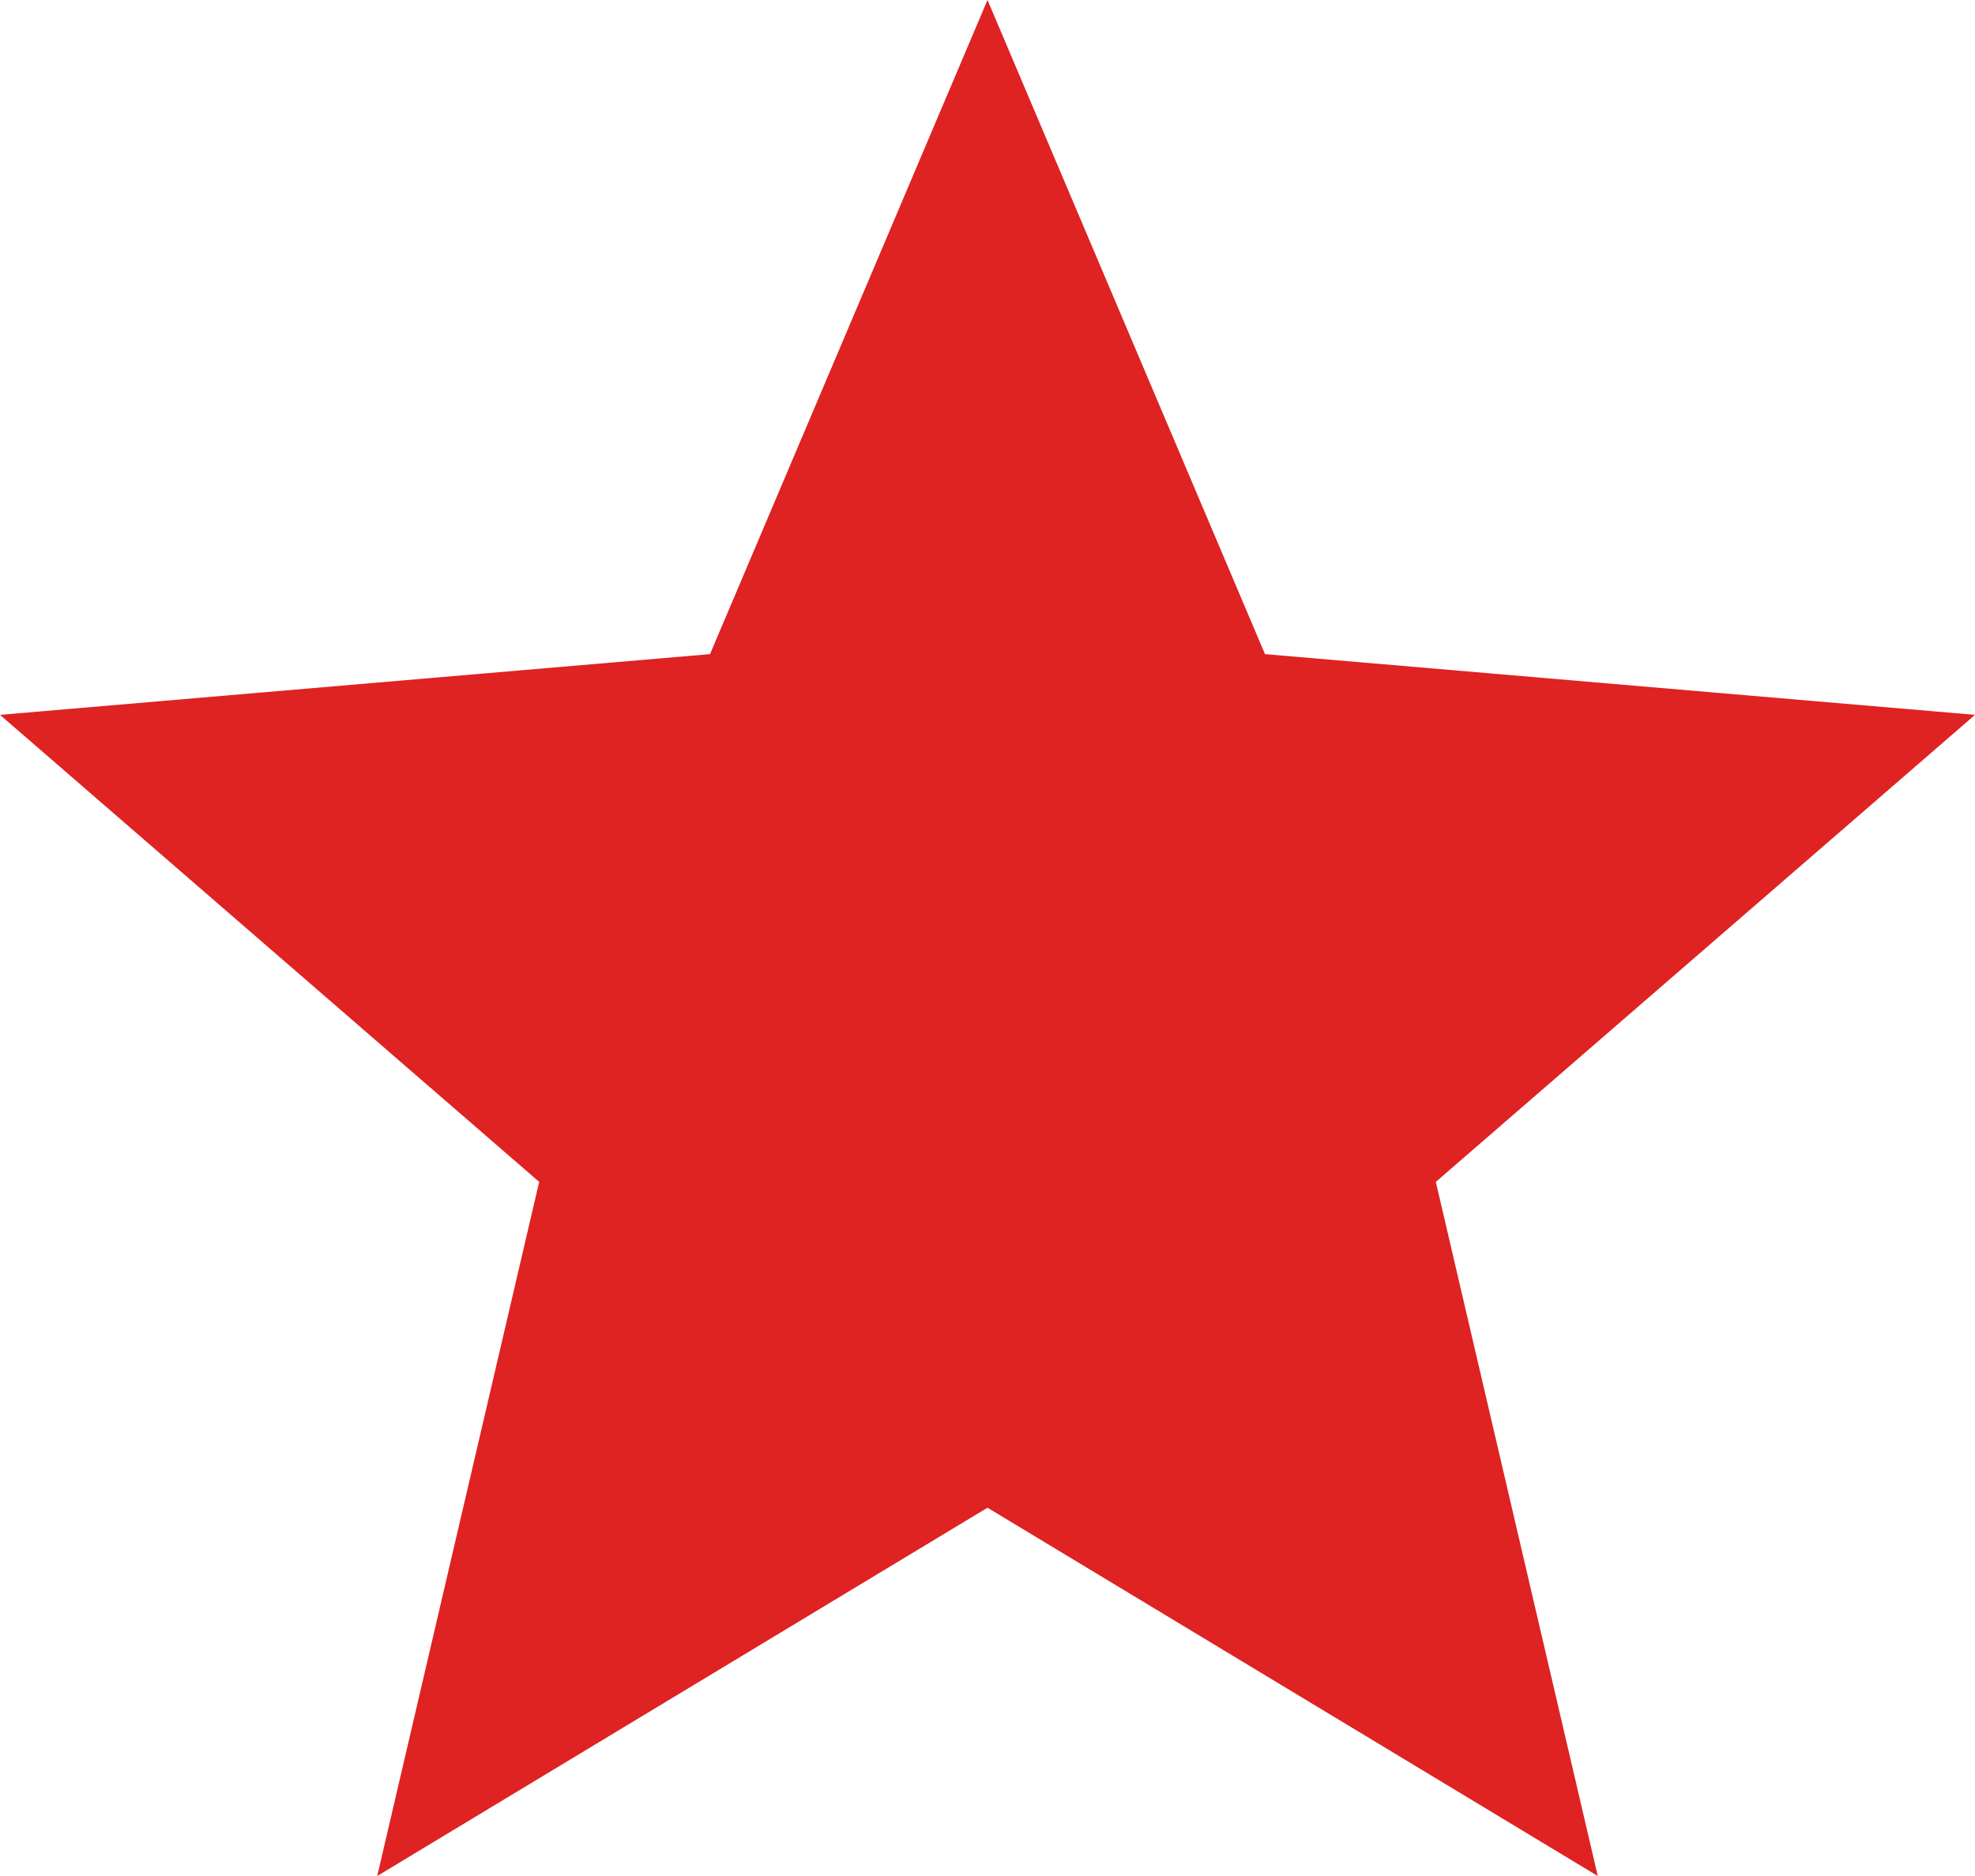 <svg xmlns="http://www.w3.org/2000/svg" width="16" height="15.2" viewBox="0 0 16 15.2">
    <defs>
        <style>
            .cls-1{fill:#DF2222}
        </style>
    </defs>
    <path id="Path_17" d="M10 14.216l4.944 2.984-1.312-5.624L18 7.792 12.248 7.3 10 2 7.752 7.3 2 7.792l4.368 3.784L5.056 17.2z" class="cls-1" data-name="Path 17" transform="translate(-2 -2)"/>
</svg>
